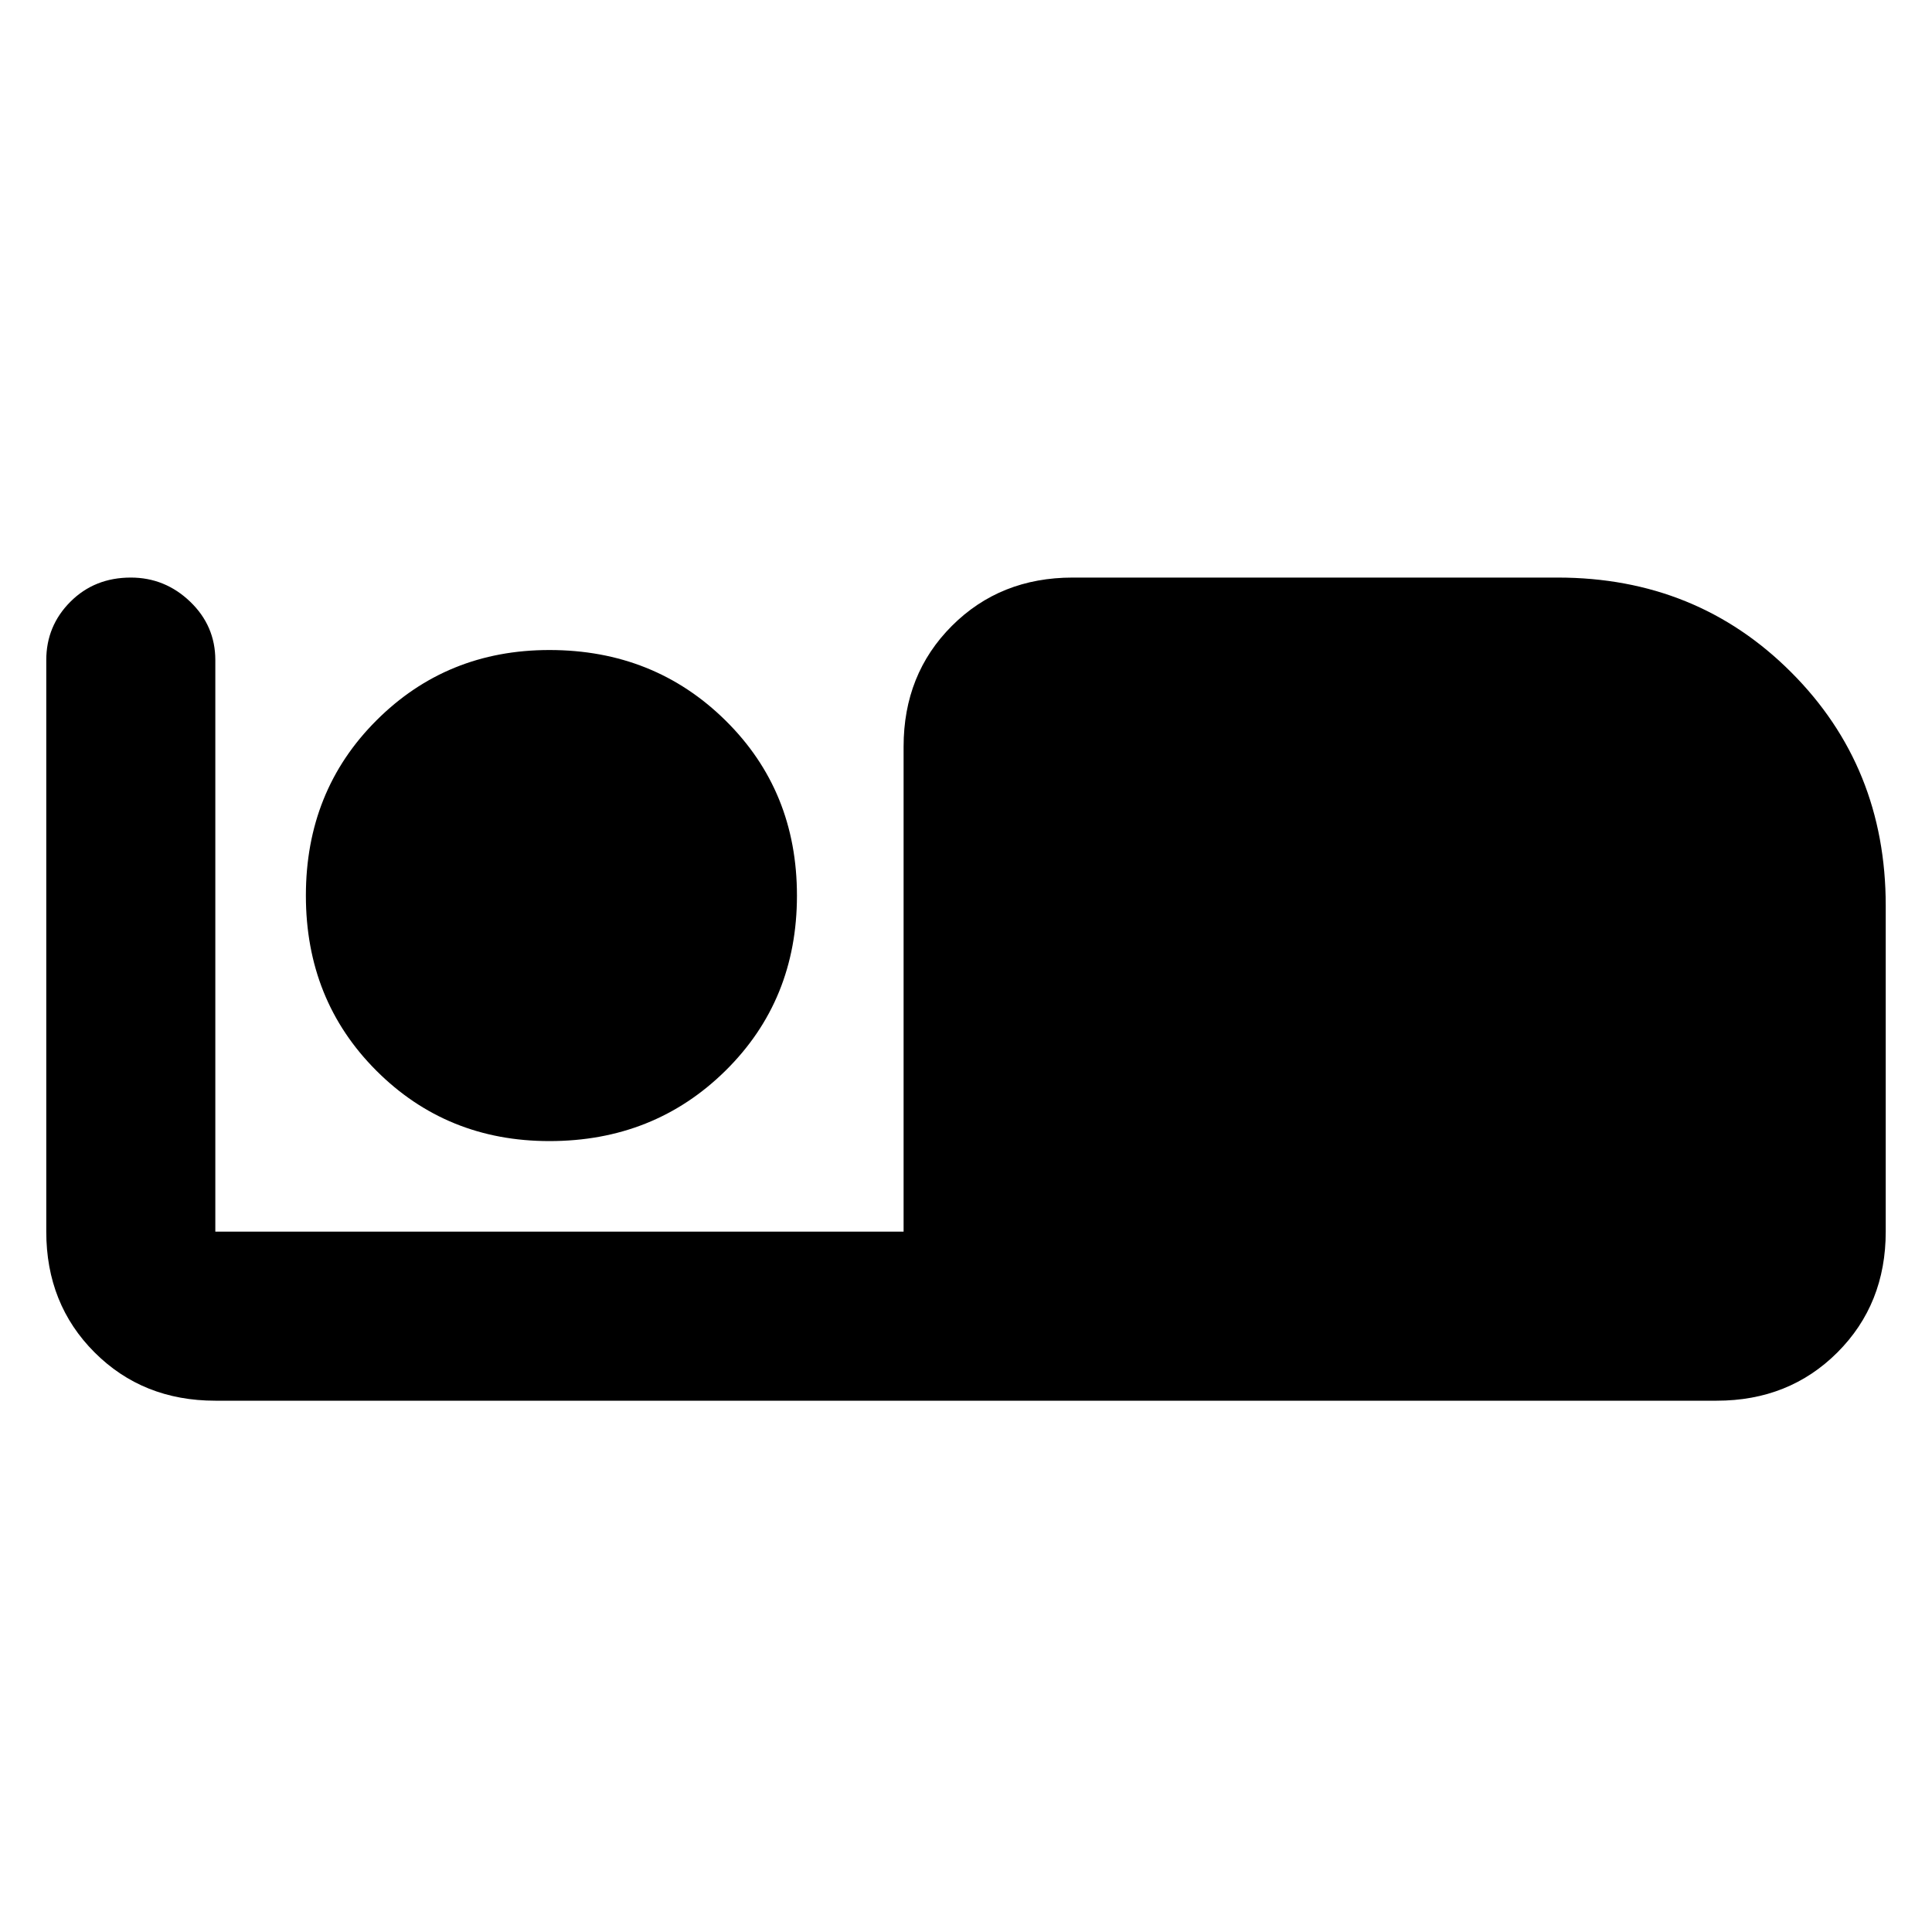 <svg xmlns="http://www.w3.org/2000/svg" height="40" width="40"><path d="M4.458 29q-1.5 0-2.5-1t-1-2.5V13.667q0-.709.5-1.209.5-.5 1.25-.5.709 0 1.23.5.52.5.52 1.209V25.5h14.25V15.458q0-1.5 1-2.5t2.5-1H32.25q2.875 0 4.833 1.959 1.959 1.958 1.959 4.833v6.75q0 1.5-1 2.5t-2.5 1Zm6.917-5.375q-2.125 0-3.583-1.458-1.459-1.459-1.459-3.625 0-2.167 1.459-3.625 1.458-1.459 3.583-1.459 2.167 0 3.646 1.459 1.479 1.458 1.479 3.625 0 2.166-1.479 3.625-1.479 1.458-3.646 1.458Z"/></svg>
